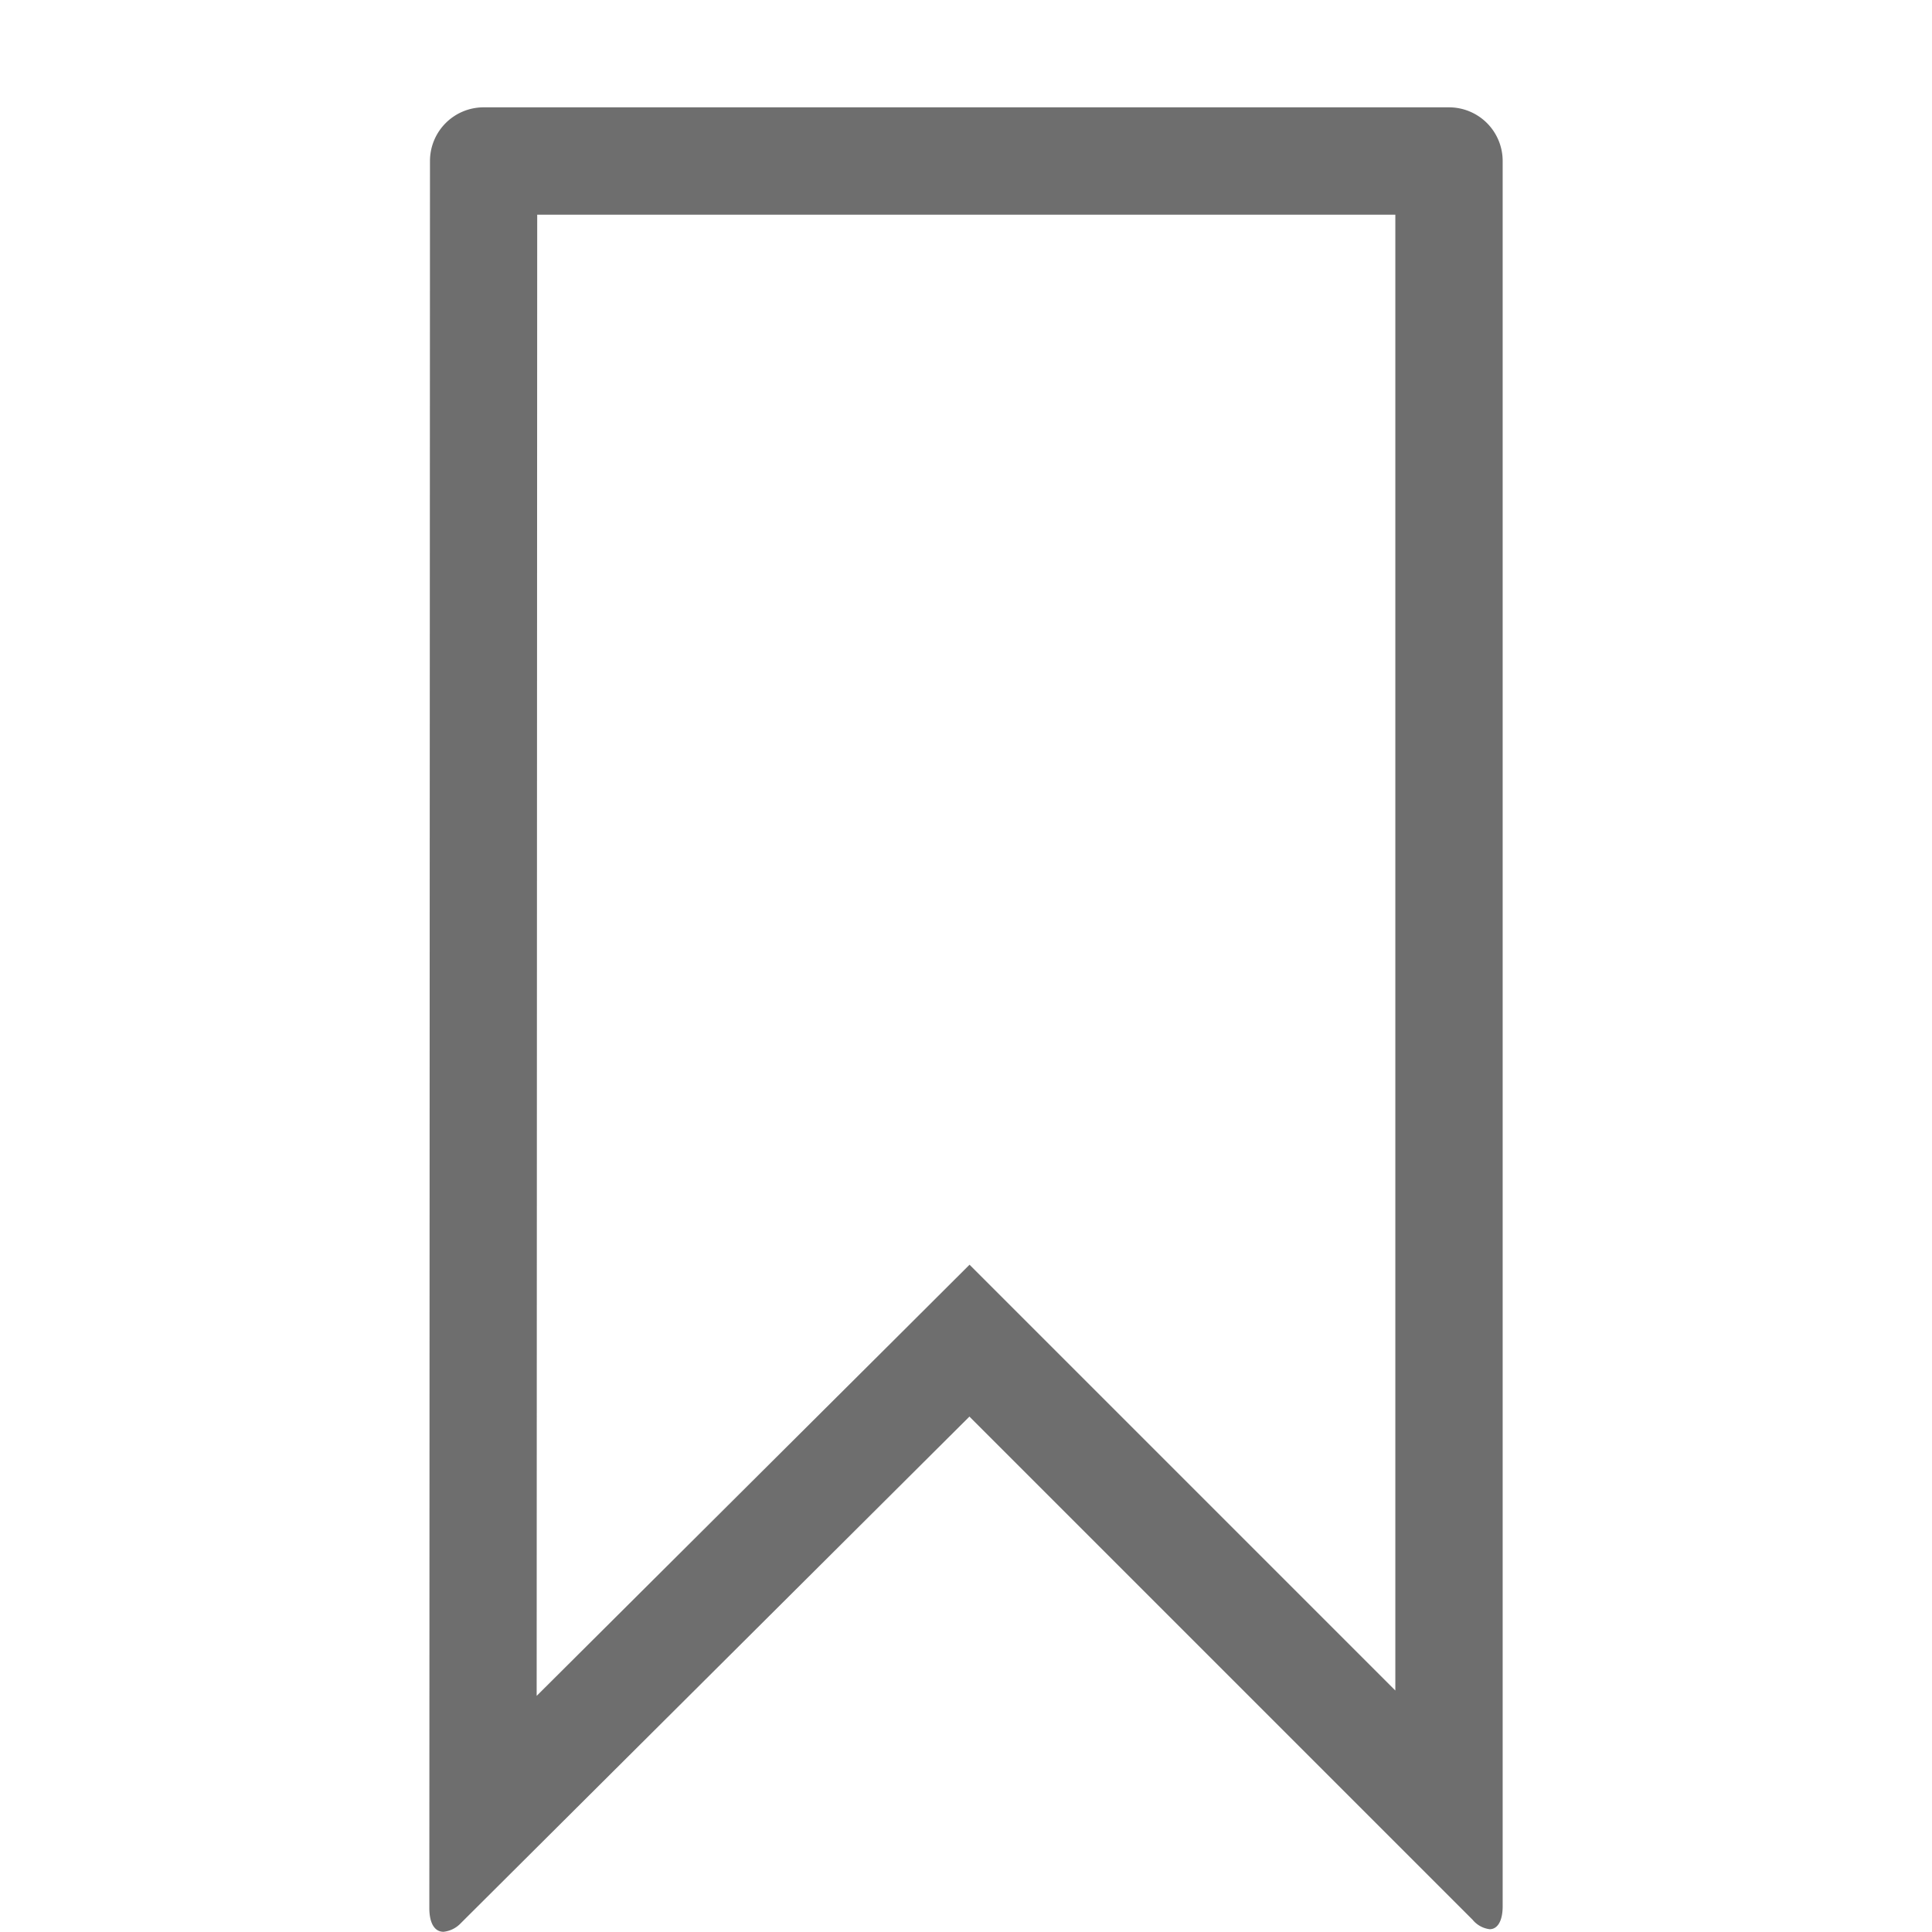 <svg xmlns="http://www.w3.org/2000/svg" height="18" viewBox="0 0 18 18" width="18">
  <defs>
    <style>
      .a {
        fill: #6E6E6E;
      }
    </style>
  </defs>
  <title>S BookmarkSingleOutline 18 N</title>
  <rect id="Canvas" fill="#ff13dc" opacity="0" width="18" height="18" /><path class="a" d="M13,2V15.75L9.739,12.489l-.706-.706-.708.706L5,15.8,5.005,2Zm.5-1H4.506a.5.5,0,0,0-.5.5L4,17.776c0,.144.05.222.132.222a.259.259,0,0,0,.162-.081l4.738-4.719,4.688,4.688a.244.244,0,0,0,.159.088c.073,0,.121-.076.121-.214V1.5A.5.5,0,0,0,13.5,1Z" />
</svg>